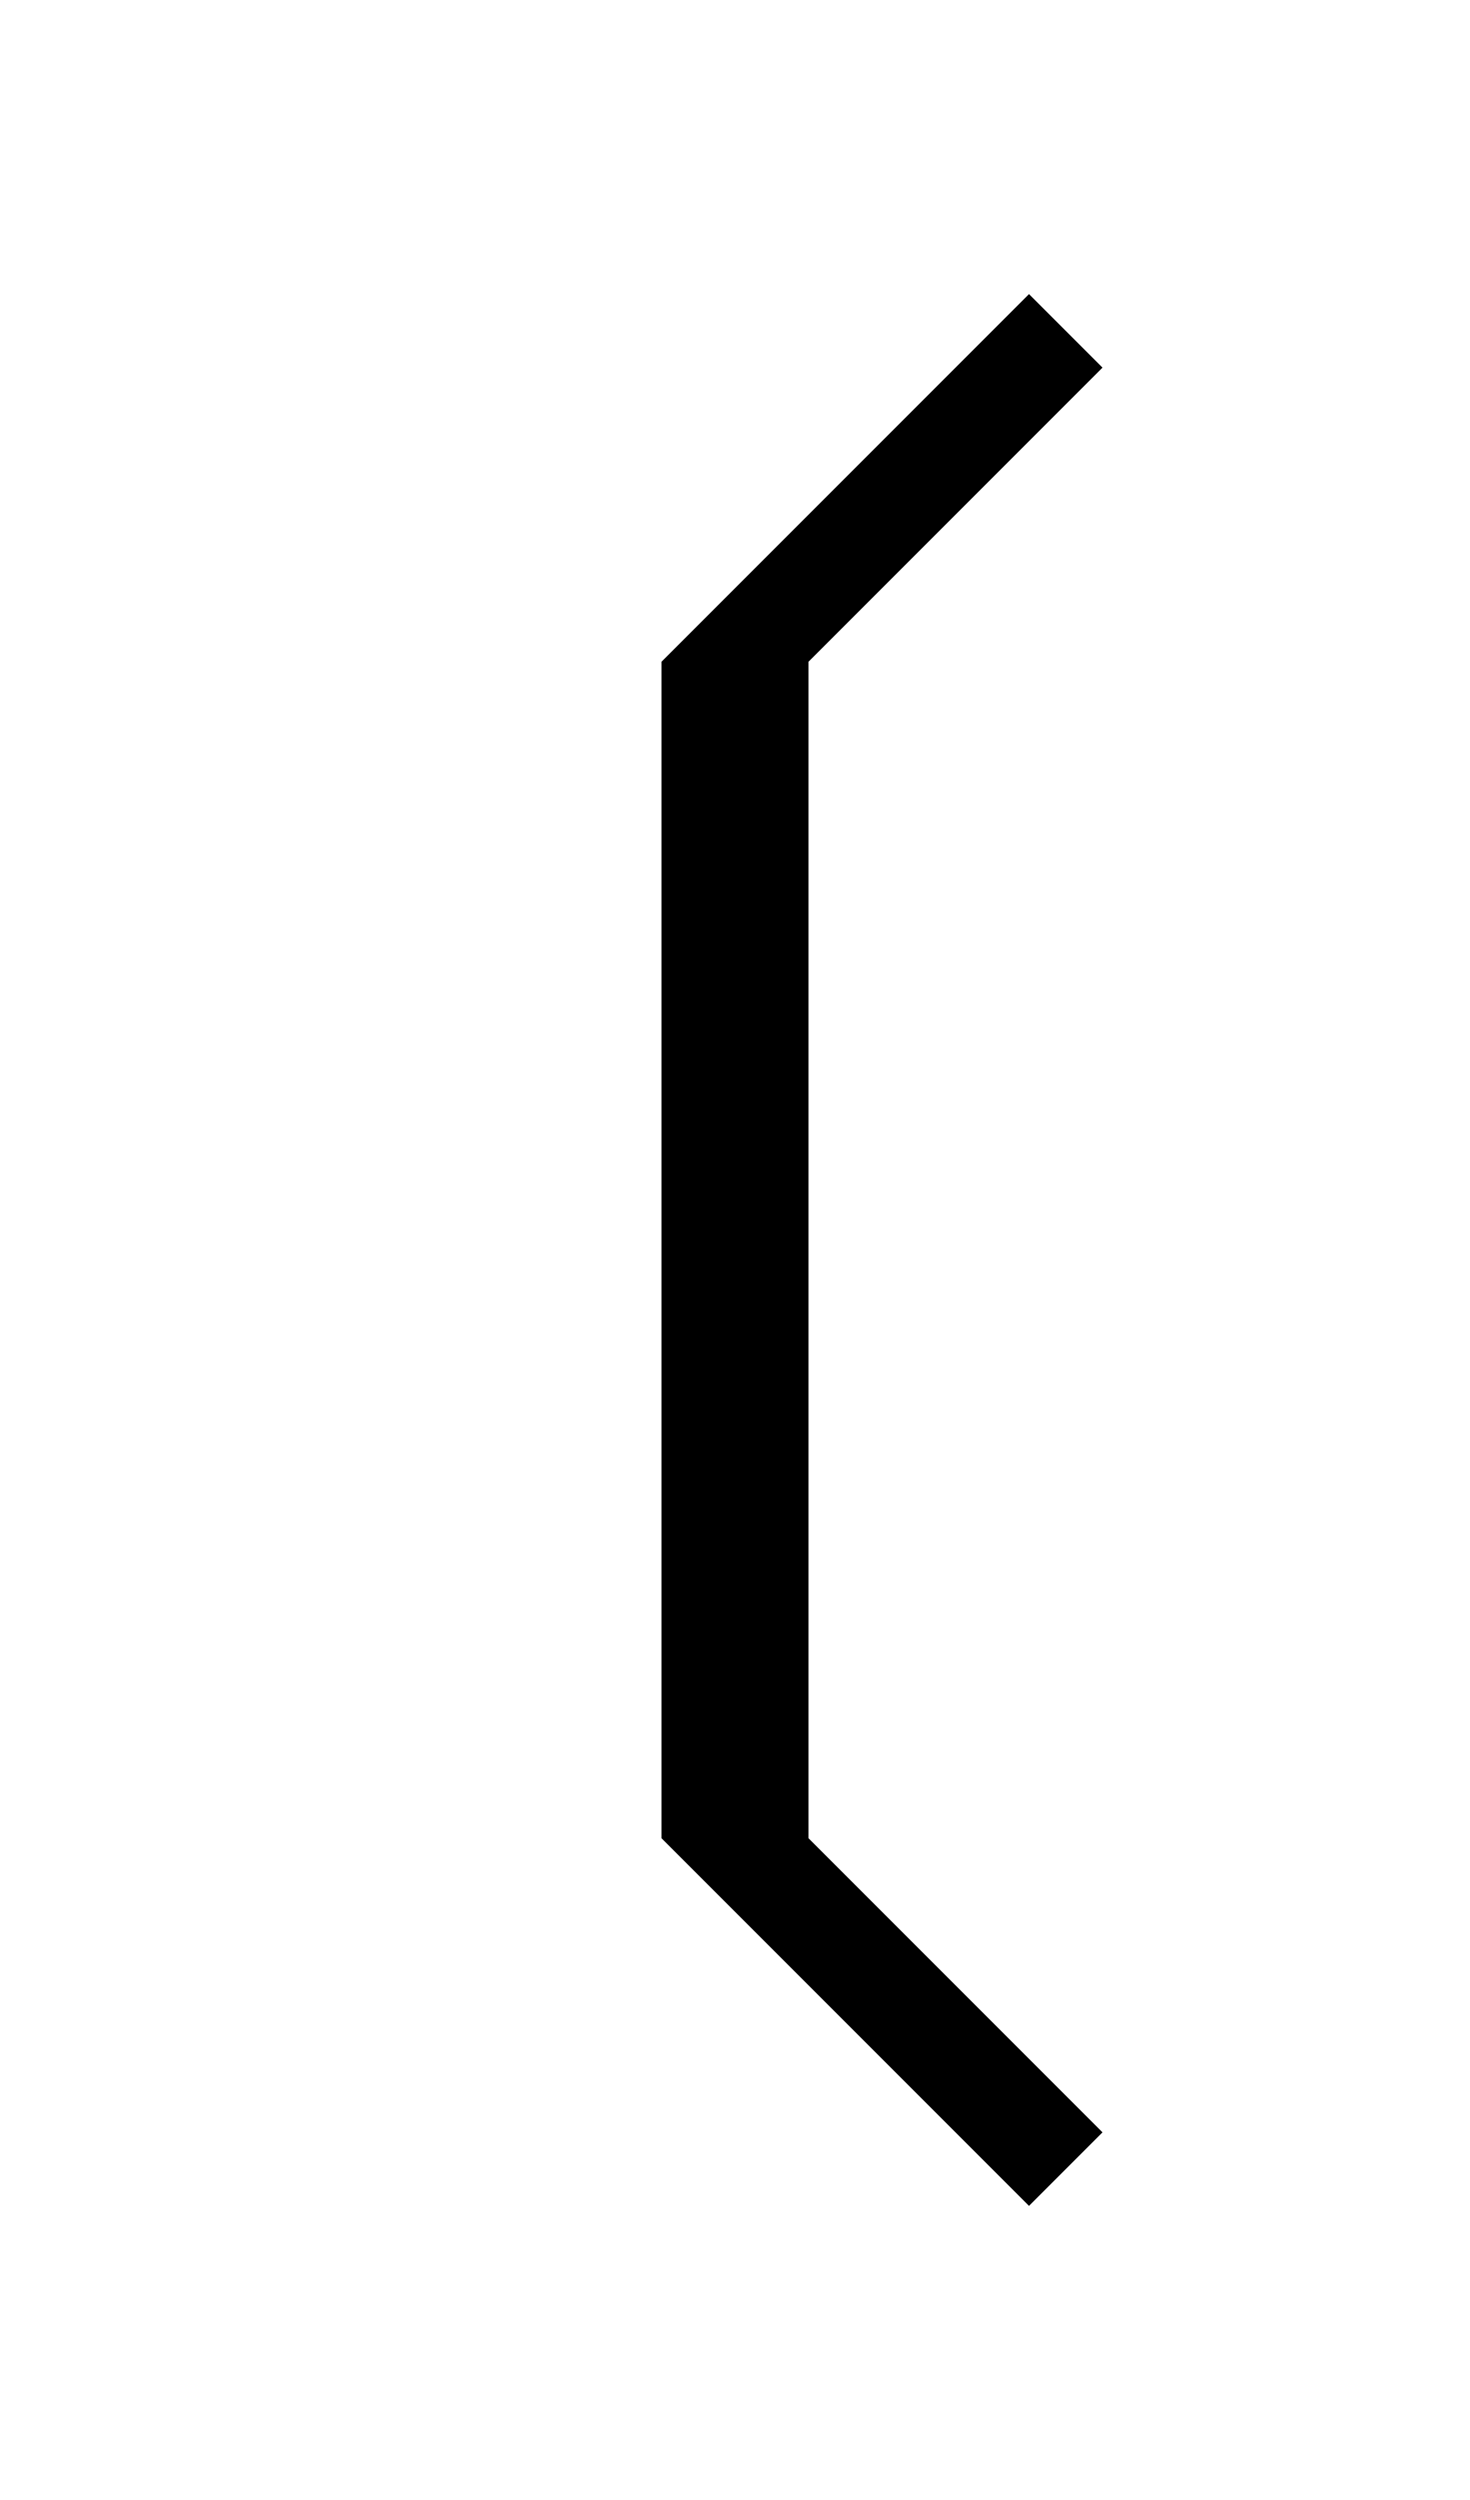 <svg width="500" height="850" xmlns="http://www.w3.org/2000/svg">
    <path transform="translate(100)"
        d="m 125,225 125,-125 25,25 -25,25 -75,75 v 400 l 75,75 25,25 -25,25 -125,-125 z" />
</svg>